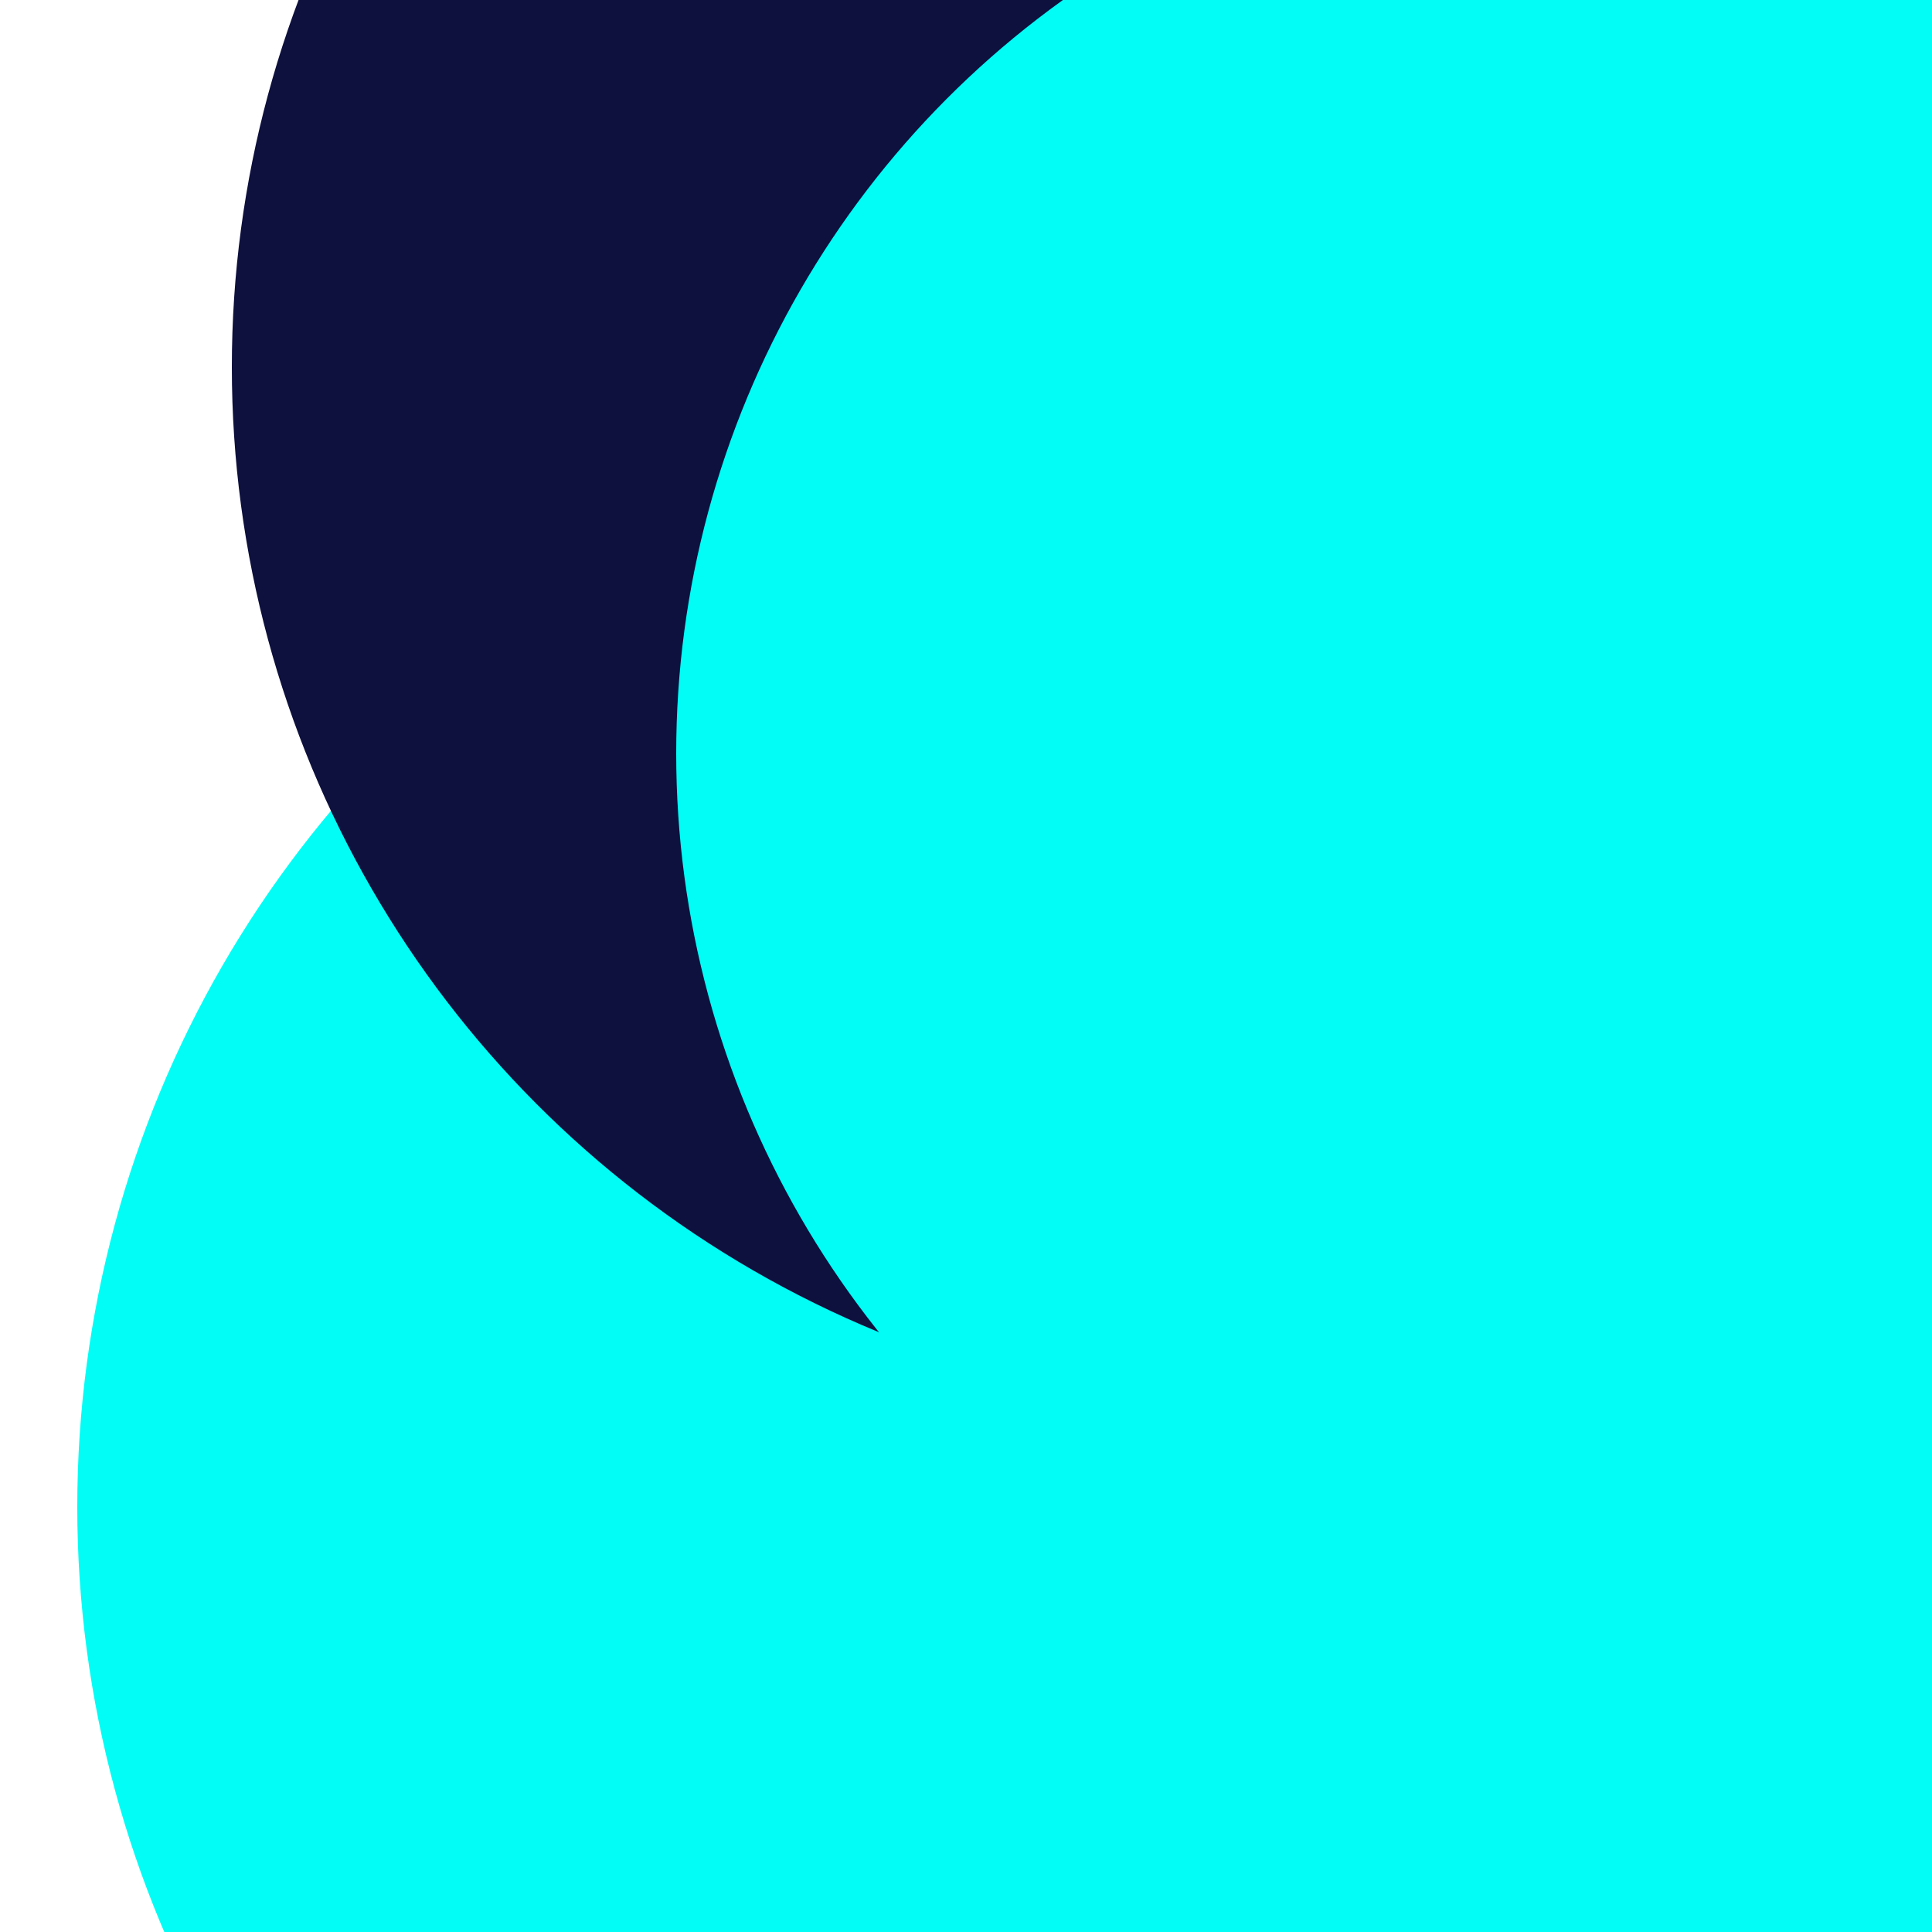 <svg xmlns="http://www.w3.org/2000/svg" xmlns:xlink="http://www.w3.org/1999/xlink" preserveAspectRatio="xMinYMin meet" viewBox="0 0 777 777"><defs><rect id="bg" width="100%" height="100%" fill="#fff" /><clipPath id="clip"><use xlink:href="#bg"/></clipPath><filter id="f0" width="300%" height="300%" x="-100%" y="-100%"><feGaussianBlur in="SourceGraphic" stdDeviation="259"/></filter><filter id="f1" width="300%" height="300%" x="-100%" y="-100%"><feGaussianBlur in="SourceGraphic" stdDeviation="700"/></filter></defs><rect width="100%" height="100%" fill="#fff" /><g clip-path="url(#clip)"><use xlink:href="#bg"/><circle cx="67%" cy="18%" r="16%" filter="url(#f1)" fill="#01fdf6"></circle><circle cx="60%" cy="78%" r="56%" filter="url(#f1)" fill="#01fdf6"></circle><circle cx="66%" cy="19%" r="54%" filter="url(#f0)" fill="#0e103d"></circle><circle cx="83%" cy="39%" r="48%" filter="url(#f0)" fill="#01fdf6"></circle></g></svg>